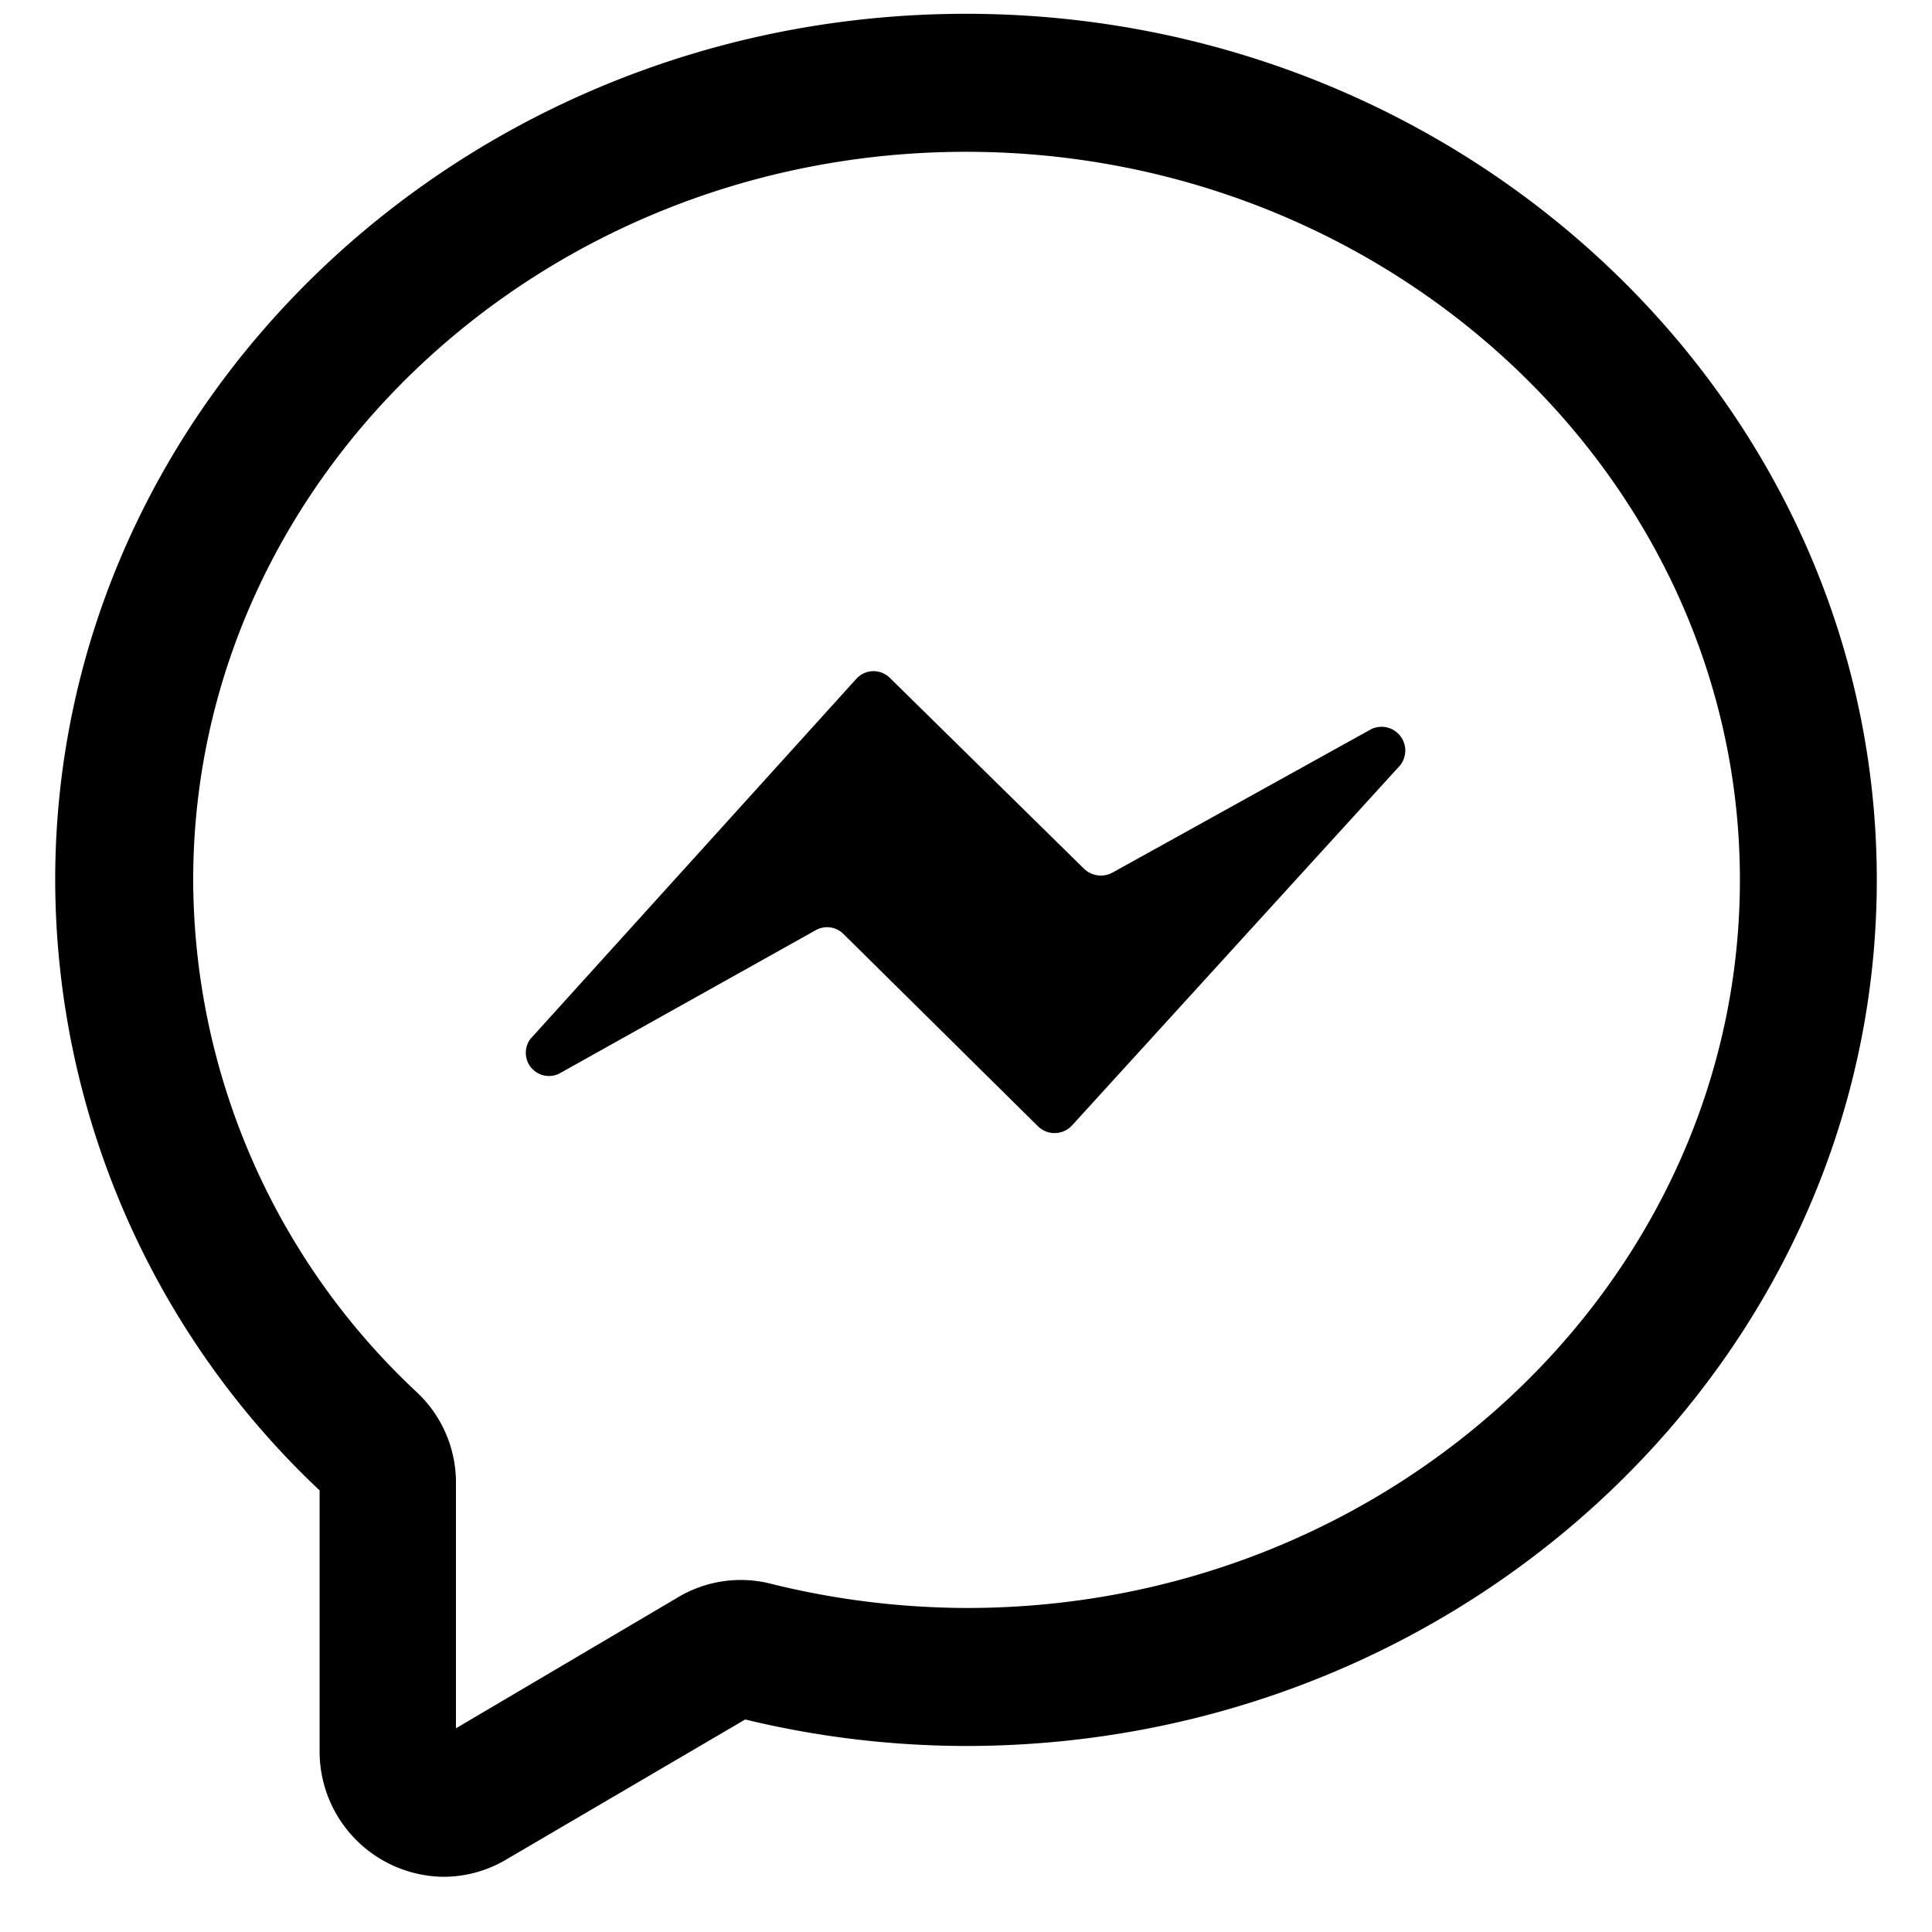 <svg xmlns="http://www.w3.org/2000/svg" data-name="Layer 2" viewBox="0 0 35 35"><path d="M9.61,18.82l5.91-6.53a.42.42,0,0,1,.61,0l3.51,3.45a.44.44,0,0,0,.51.07l4.69-2.6a.43.43,0,0,1,.52.66L19.41,20.4a.43.43,0,0,1-.61,0l-3.52-3.48a.42.42,0,0,0-.5-.07l-4.65,2.6A.42.42,0,0,1,9.61,18.82Z"/><path d="M8.05,34a2.27,2.27,0,0,1-2.26-2.26V27A15.22,15.22,0,0,1,1,15.94C1,7.29,8.42.25,17.5.25S34,7.29,34,15.94,26.58,31.63,17.5,31.63a17.09,17.09,0,0,1-4-.48L9.2,33.67A2.24,2.24,0,0,1,8.05,34ZM17.5,2.75c-7.7,0-14,5.92-14,13.19a12.74,12.74,0,0,0,4.06,9.29,2.24,2.24,0,0,1,.7,1.63v4.45l4-2.36A2.22,2.22,0,0,1,14,28.7a14.88,14.88,0,0,0,3.52.43c7.7,0,14-5.92,14-13.19S25.2,2.75,17.5,2.75ZM5.87,27h0Z"/></svg>
